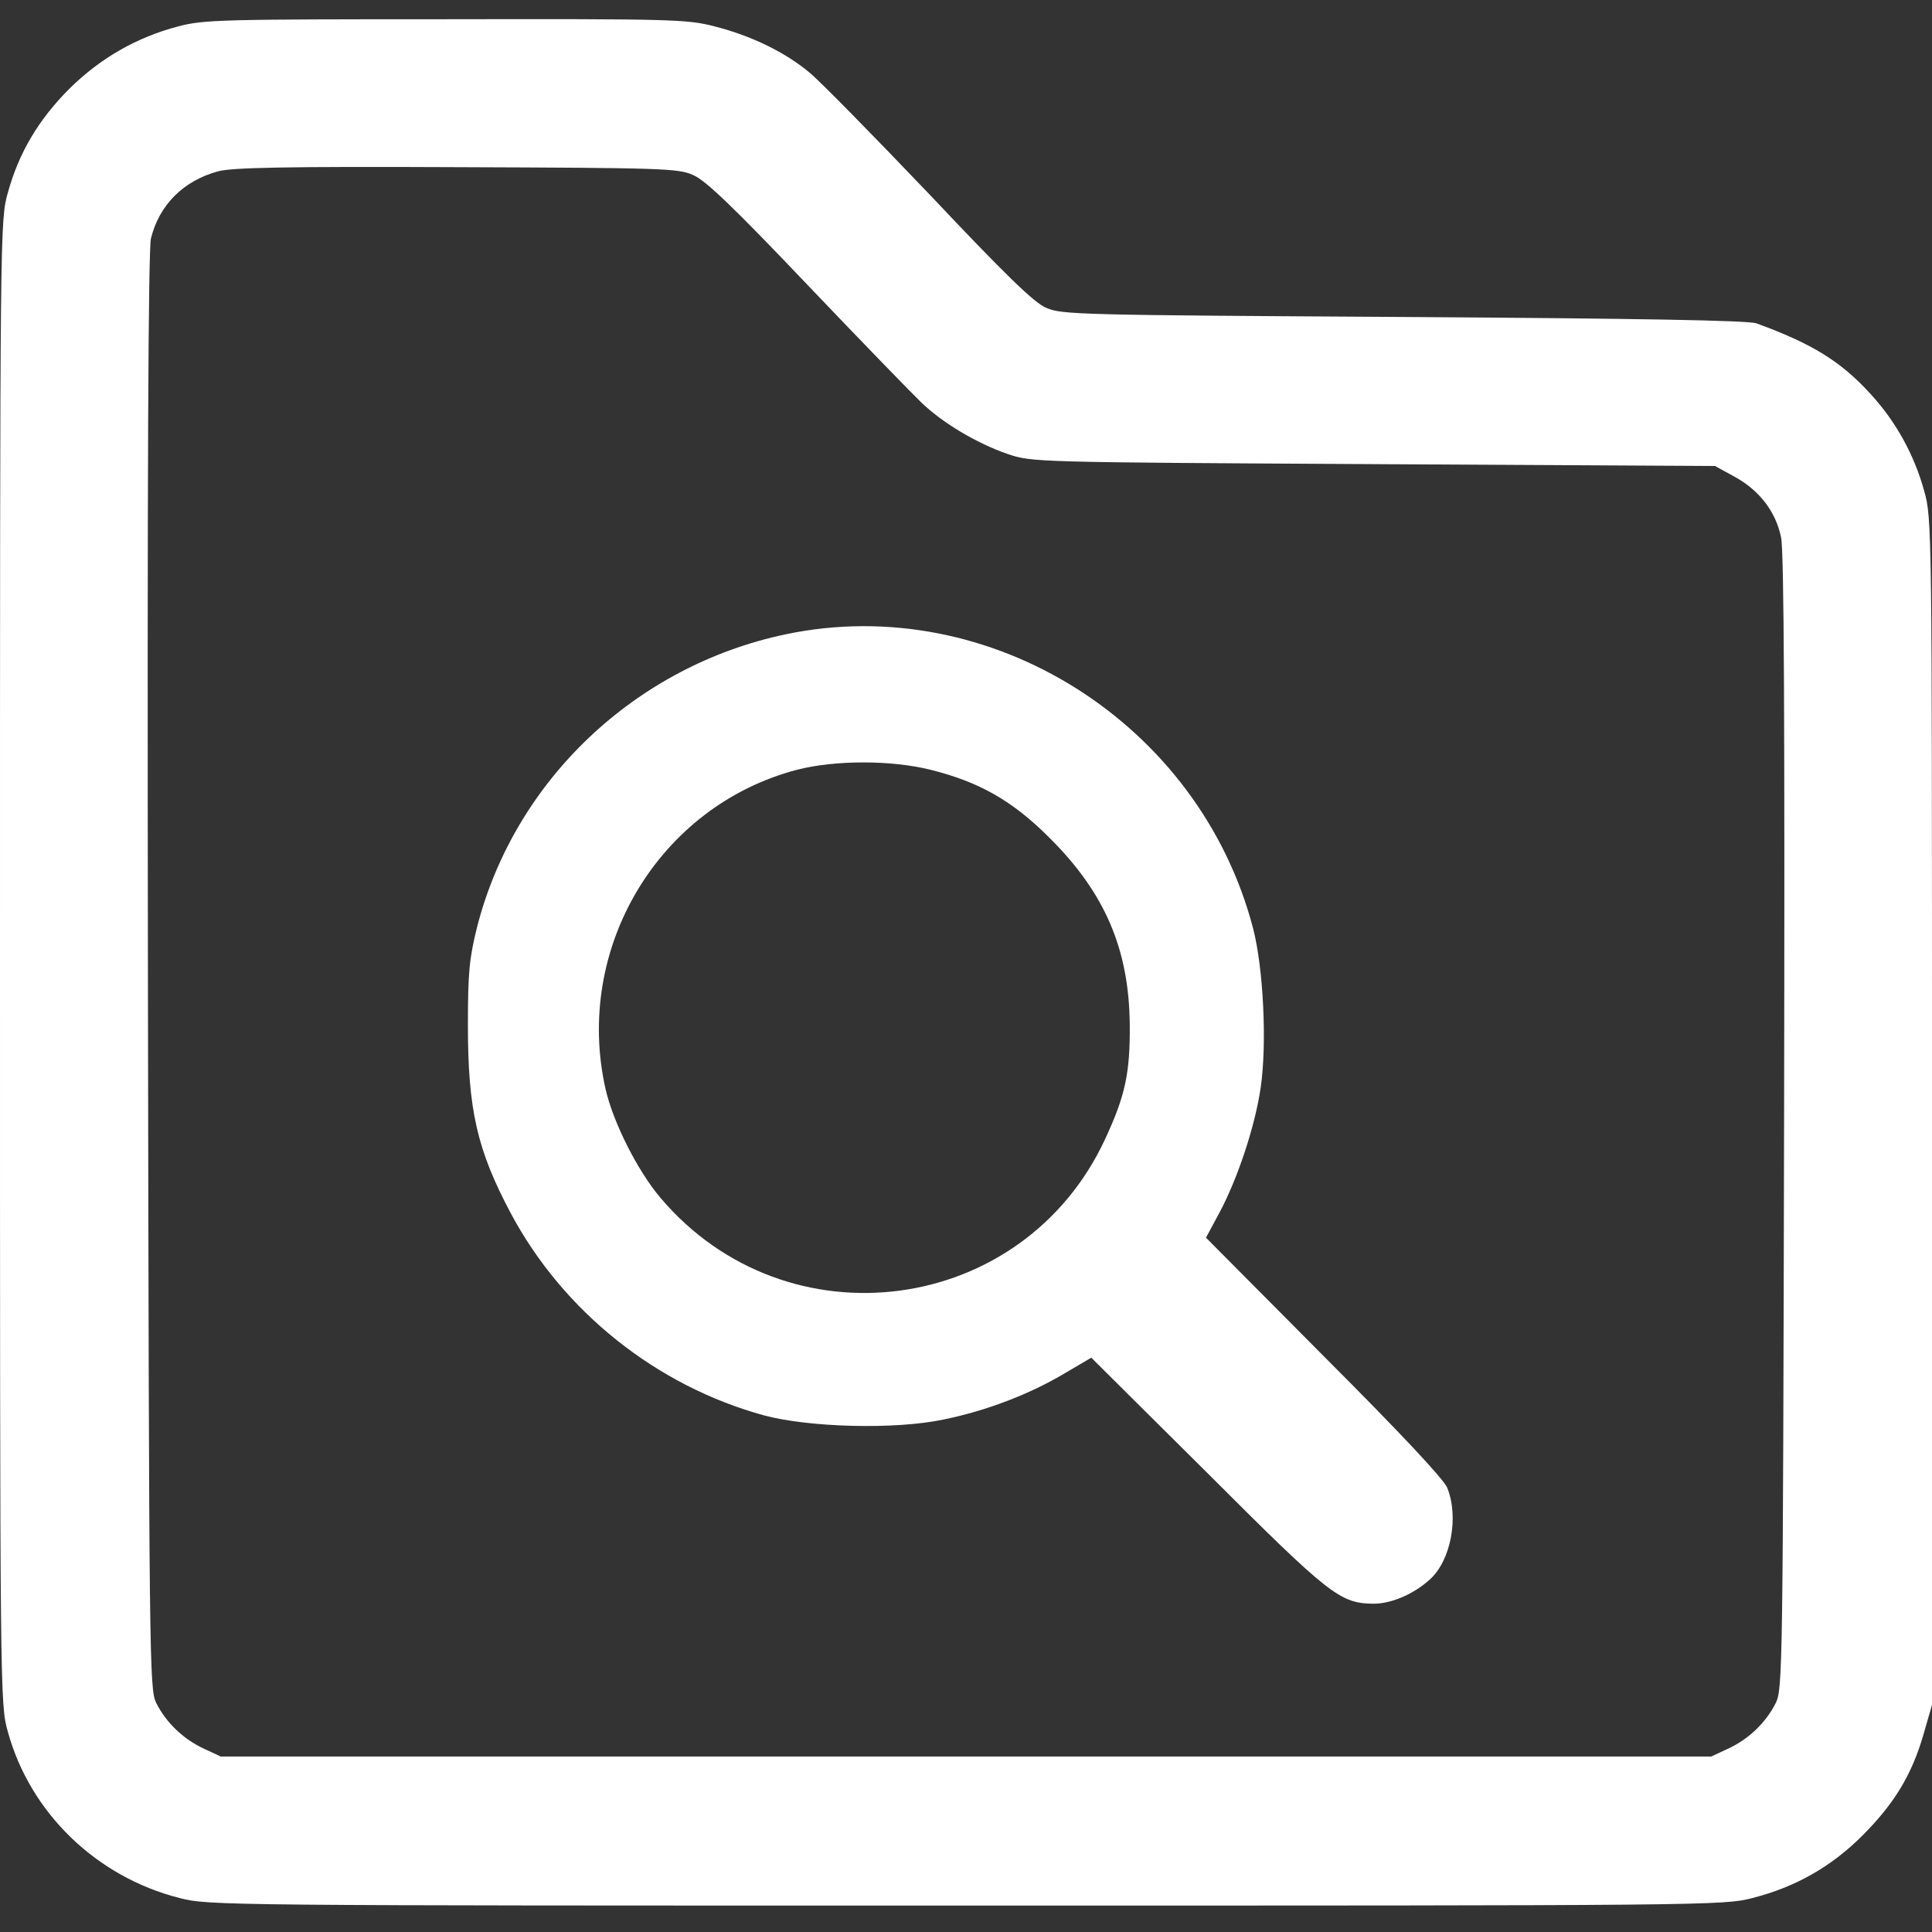 <?xml version="1.0" standalone="no"?>
<!DOCTYPE svg PUBLIC "-//W3C//DTD SVG 20010904//EN" "http://www.w3.org/TR/2001/REC-SVG-20010904/DTD/svg10.dtd">
<svg version="1.0" xmlns="http://www.w3.org/2000/svg" width="512pt" height="512pt" viewBox="0 0 512 512" preserveAspectRatio="xMidYMid meet">
    <rect x="0" y="0" width="512" height="512" fill="#333333" stroke="none"/>
    <g transform="translate(0,512) scale(0.1,-0.1)" fill="#ffffff" stroke="none">
        <path d="M472 5050 c-110 -29 -206 -84 -288 -165 -82 -82 -134 -170 -163 -275
        -21 -74 -21 -85 -21 -2040 0 -1955 0 -1966 21 -2040 59 -214 234 -384 455
        -440 76 -20 119 -20 2084 -20 1965 0 2008 0 2084 20 114 29 209 83 291 165 85
        85 131 161 162 267 l23 80 0 1572 c0 1557 0 1572 -21 1646 -26 94 -74 182
        -141 255 -79 87 -155 134 -303 188 -21 8 -313 13 -935 17 -852 5 -907 6 -947
        24 -32 13 -109 88 -309 300 -147 154 -290 300 -318 323 -64 54 -154 98 -252
        123 -73 19 -111 20 -713 19 -593 0 -641 -1 -709 -19z m1365 -394 c32 -13 109
        -87 302 -290 142 -149 279 -290 303 -313 56 -54 147 -108 228 -136 65 -22 70
        -22 970 -27 l905 -5 53 -29 c65 -36 108 -92 122 -160 8 -36 10 -491 8 -1551
        -3 -1450 -4 -1501 -22 -1538 -26 -52 -72 -96 -126 -121 l-45 -21 -1975 0
        -1975 0 -45 21 c-54 25 -100 69 -126 121 -18 37 -19 95 -22 1938 -2 1319 1
        1913 8 1943 22 89 86 153 178 178 36 10 181 13 632 11 546 -2 588 -3 627 -21z"/>
        <path d="M2082 3439 c-399 -84 -719 -388 -818 -777 -20 -81 -24 -118 -24 -258
        0 -225 24 -331 114 -500 139 -260 386 -457 671 -535 120 -32 347 -38 475 -11
        113 23 229 67 324 124 l68 40 307 -305 c325 -325 352 -346 441 -347 47 0 106
        25 149 64 56 50 78 166 46 244 -11 24 -122 143 -328 349 l-311 313 36 67 c48
        90 94 228 109 331 17 118 7 316 -20 421 -142 545 -697 894 -1239 780z m384
        -359 c129 -32 217 -82 315 -180 147 -146 211 -295 213 -495 1 -129 -12 -189
        -65 -303 -217 -469 -844 -552 -1179 -156 -61 72 -125 200 -145 287 -85 374
        141 751 507 847 101 26 250 26 354 0z"/>
    </g>
</svg>
